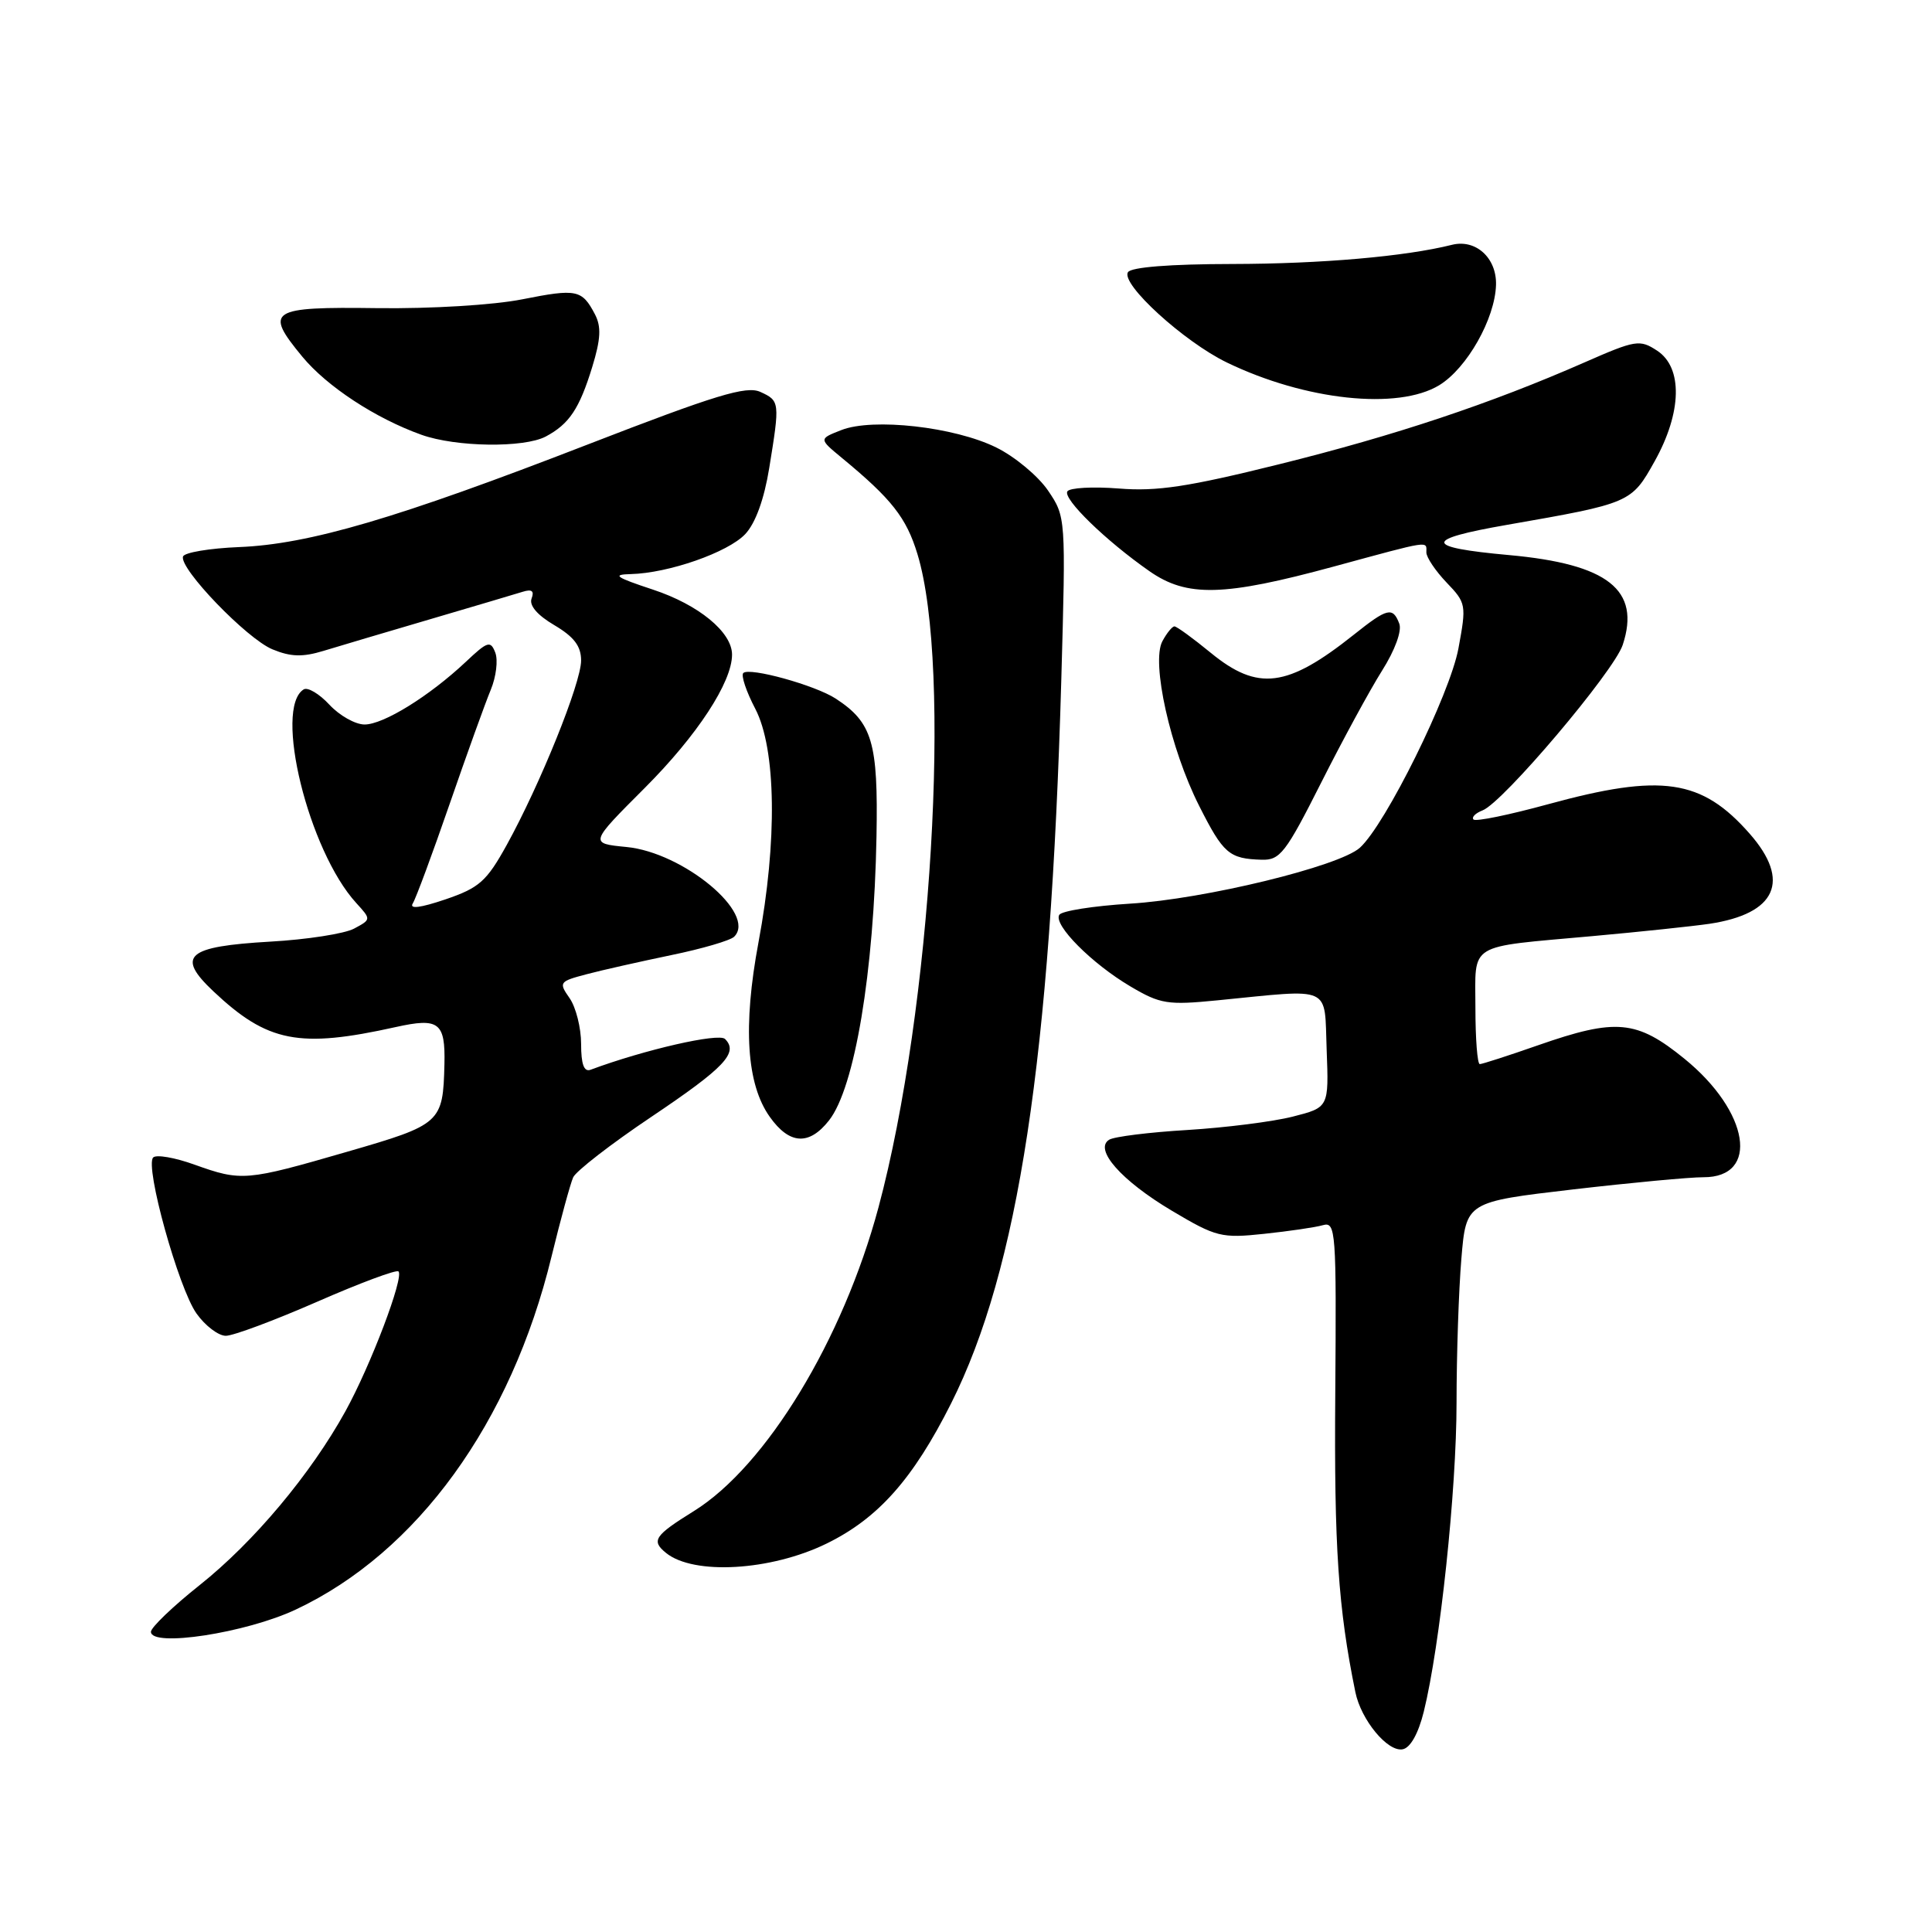 <?xml version="1.0" encoding="UTF-8" standalone="no"?>
<!DOCTYPE svg PUBLIC "-//W3C//DTD SVG 1.1//EN" "http://www.w3.org/Graphics/SVG/1.1/DTD/svg11.dtd" >
<svg xmlns="http://www.w3.org/2000/svg" xmlns:xlink="http://www.w3.org/1999/xlink" version="1.1" viewBox="0 0 256 256">
 <g >
 <path fill="currentColor"
d=" M 188.66 226.80 C 190.81 218.09 193.00 197.47 193.00 185.86 C 193.00 179.50 193.29 170.92 193.64 166.78 C 194.27 159.26 194.27 159.26 208.39 157.61 C 216.15 156.71 223.95 155.98 225.71 155.99 C 233.20 156.02 231.81 147.30 223.21 140.30 C 216.87 135.14 214.15 134.89 203.81 138.50 C 199.87 139.88 196.39 141.00 196.08 141.00 C 195.76 141.00 195.50 137.64 195.50 133.54 C 195.50 124.79 194.25 125.56 211.01 124.04 C 217.33 123.47 224.30 122.73 226.50 122.41 C 235.37 121.08 237.33 116.72 231.85 110.48 C 225.48 103.22 220.17 102.45 205.15 106.56 C 200.00 107.97 195.55 108.89 195.25 108.59 C 194.96 108.29 195.50 107.75 196.45 107.38 C 199.16 106.34 213.85 88.98 215.02 85.45 C 217.42 78.17 213.07 74.74 199.95 73.55 C 188.61 72.52 188.53 71.49 199.66 69.55 C 216.06 66.69 216.17 66.64 219.25 61.12 C 222.87 54.64 223.00 48.70 219.57 46.46 C 217.28 44.96 216.74 45.04 209.98 48.01 C 197.50 53.49 184.88 57.70 169.48 61.52 C 157.44 64.51 153.30 65.14 148.25 64.73 C 144.80 64.46 141.73 64.63 141.43 65.11 C 140.82 66.10 146.51 71.64 152.30 75.68 C 157.28 79.16 162.14 79.04 176.77 75.06 C 189.76 71.53 189.00 71.65 189.00 73.20 C 189.00 73.85 190.21 75.65 191.68 77.19 C 194.28 79.90 194.32 80.15 193.25 85.92 C 192.12 92.01 183.60 109.25 180.19 112.33 C 177.47 114.79 159.62 119.14 149.72 119.74 C 144.89 120.04 140.68 120.70 140.36 121.22 C 139.55 122.54 144.67 127.69 149.81 130.72 C 153.76 133.05 154.72 133.20 161.31 132.55 C 176.72 131.03 175.46 130.46 175.79 139.12 C 176.08 146.74 176.08 146.74 171.29 147.96 C 168.66 148.63 162.37 149.42 157.33 149.73 C 152.28 150.03 147.62 150.61 146.97 151.02 C 144.91 152.29 148.59 156.45 155.28 160.43 C 161.15 163.92 161.84 164.09 167.50 163.49 C 170.80 163.14 174.31 162.63 175.30 162.34 C 177.00 161.86 177.09 163.10 176.93 184.67 C 176.77 204.96 177.32 213.09 179.59 224.20 C 180.34 227.90 183.87 232.17 185.86 231.79 C 186.88 231.60 187.94 229.71 188.66 226.80 Z  M 39.20 213.27 C 55.29 205.70 67.73 188.53 73.08 166.50 C 74.29 161.55 75.58 156.82 75.95 156.00 C 76.32 155.18 80.97 151.57 86.29 148.00 C 96.04 141.45 97.89 139.49 96.07 137.67 C 95.24 136.84 85.39 139.09 78.25 141.75 C 77.38 142.07 77.00 141.02 77.00 138.33 C 77.00 136.19 76.31 133.47 75.48 132.27 C 74.01 130.17 74.09 130.05 77.73 129.09 C 79.80 128.54 84.85 127.41 88.93 126.56 C 93.02 125.72 96.78 124.62 97.28 124.12 C 100.32 121.08 90.55 112.95 83.00 112.23 C 78.09 111.75 78.09 111.75 85.45 104.39 C 92.38 97.45 97.00 90.40 97.00 86.74 C 97.00 83.76 92.57 80.12 86.50 78.12 C 81.57 76.49 81.05 76.13 83.57 76.07 C 88.58 75.95 96.46 73.20 98.75 70.77 C 100.11 69.32 101.26 66.14 101.93 62.00 C 103.35 53.27 103.33 53.11 100.75 51.93 C 98.90 51.09 94.88 52.31 77.87 58.90 C 52.62 68.69 40.95 72.12 31.68 72.49 C 27.77 72.65 24.43 73.21 24.25 73.74 C 23.73 75.32 32.69 84.63 36.10 86.04 C 38.52 87.04 40.09 87.09 42.88 86.24 C 44.87 85.63 51.22 83.75 57.00 82.05 C 62.78 80.35 68.28 78.72 69.24 78.42 C 70.47 78.03 70.82 78.30 70.44 79.30 C 70.09 80.21 71.18 81.50 73.44 82.83 C 76.06 84.38 77.00 85.61 77.00 87.52 C 77.00 90.50 71.58 103.92 67.14 111.97 C 64.47 116.79 63.51 117.64 59.03 119.17 C 55.69 120.30 54.20 120.49 54.70 119.70 C 55.11 119.04 57.31 113.10 59.59 106.50 C 61.87 99.90 64.32 93.10 65.03 91.40 C 65.74 89.69 66.01 87.48 65.63 86.48 C 65.00 84.85 64.62 84.96 61.72 87.70 C 56.89 92.24 50.82 96.00 48.31 96.00 C 47.08 96.00 44.99 94.82 43.65 93.38 C 42.31 91.93 40.77 91.02 40.24 91.35 C 36.23 93.83 40.88 112.74 47.21 119.66 C 49.19 121.83 49.19 121.83 46.91 123.05 C 45.65 123.72 40.66 124.50 35.82 124.77 C 24.72 125.41 23.29 126.65 28.27 131.35 C 35.45 138.12 39.62 138.94 52.44 136.09 C 58.16 134.82 59.02 135.47 58.89 141.00 C 58.70 148.79 58.46 149.01 45.98 152.62 C 32.59 156.50 32.00 156.55 25.77 154.32 C 23.17 153.38 20.71 152.96 20.30 153.37 C 19.16 154.51 23.65 170.70 26.04 174.05 C 27.19 175.67 28.94 177.00 29.92 177.00 C 30.91 177.00 36.35 174.97 42.02 172.49 C 47.68 170.01 52.54 168.20 52.80 168.47 C 53.56 169.23 49.12 180.93 45.77 187.00 C 41.17 195.33 33.63 204.33 26.45 210.04 C 22.90 212.86 20.00 215.65 20.00 216.22 C 20.00 218.31 32.60 216.38 39.20 213.27 Z  M 109.53 204.53 C 116.36 201.19 120.98 195.99 126.02 185.97 C 134.95 168.21 139.20 140.25 140.63 90.00 C 141.23 68.56 141.23 68.49 138.87 65.00 C 137.56 63.08 134.47 60.50 132.00 59.29 C 126.47 56.56 115.68 55.35 111.50 56.98 C 108.50 58.15 108.50 58.15 111.50 60.63 C 118.15 66.11 120.10 68.59 121.57 73.43 C 126.15 88.46 123.44 133.74 116.40 160.00 C 111.69 177.54 101.52 194.27 91.95 200.22 C 86.70 203.48 86.26 204.15 88.25 205.77 C 91.91 208.74 102.13 208.15 109.53 204.53 Z  M 109.85 148.46 C 113.26 144.13 115.81 128.85 116.14 110.82 C 116.37 98.35 115.59 95.74 110.74 92.57 C 108.01 90.79 99.29 88.38 98.49 89.18 C 98.17 89.50 98.88 91.63 100.08 93.92 C 102.85 99.24 103.02 111.46 100.50 124.88 C 98.42 135.99 98.92 143.67 102.00 147.99 C 104.61 151.67 107.21 151.82 109.85 148.46 Z  M 175.04 103.75 C 177.88 98.11 181.52 91.42 183.12 88.88 C 184.84 86.16 185.78 83.59 185.41 82.63 C 184.55 80.38 183.84 80.55 179.39 84.10 C 170.57 91.12 166.68 91.62 160.43 86.50 C 158.09 84.58 155.92 83.00 155.62 83.00 C 155.32 83.00 154.60 83.89 154.02 84.97 C 152.52 87.77 155.07 99.22 158.89 106.77 C 162.10 113.13 162.86 113.79 167.19 113.92 C 169.61 113.99 170.37 113.01 175.04 103.75 Z  M 72.32 57.84 C 75.43 56.18 76.77 54.17 78.47 48.64 C 79.61 44.92 79.69 43.29 78.83 41.64 C 77.11 38.37 76.42 38.23 69.21 39.66 C 65.39 40.42 57.11 40.92 50.00 40.83 C 35.70 40.64 34.98 41.11 40.05 47.25 C 43.32 51.21 49.75 55.43 55.84 57.61 C 60.43 59.25 69.43 59.37 72.32 57.84 Z  M 190.71 51.04 C 194.39 48.79 198.10 42.23 198.23 37.75 C 198.33 34.18 195.55 31.65 192.39 32.44 C 186.21 33.99 175.05 34.96 163.31 34.98 C 155.02 34.99 149.87 35.40 149.46 36.07 C 148.49 37.63 156.88 45.28 162.56 48.03 C 172.95 53.06 185.24 54.37 190.71 51.04 Z "/>
</g>
</svg>